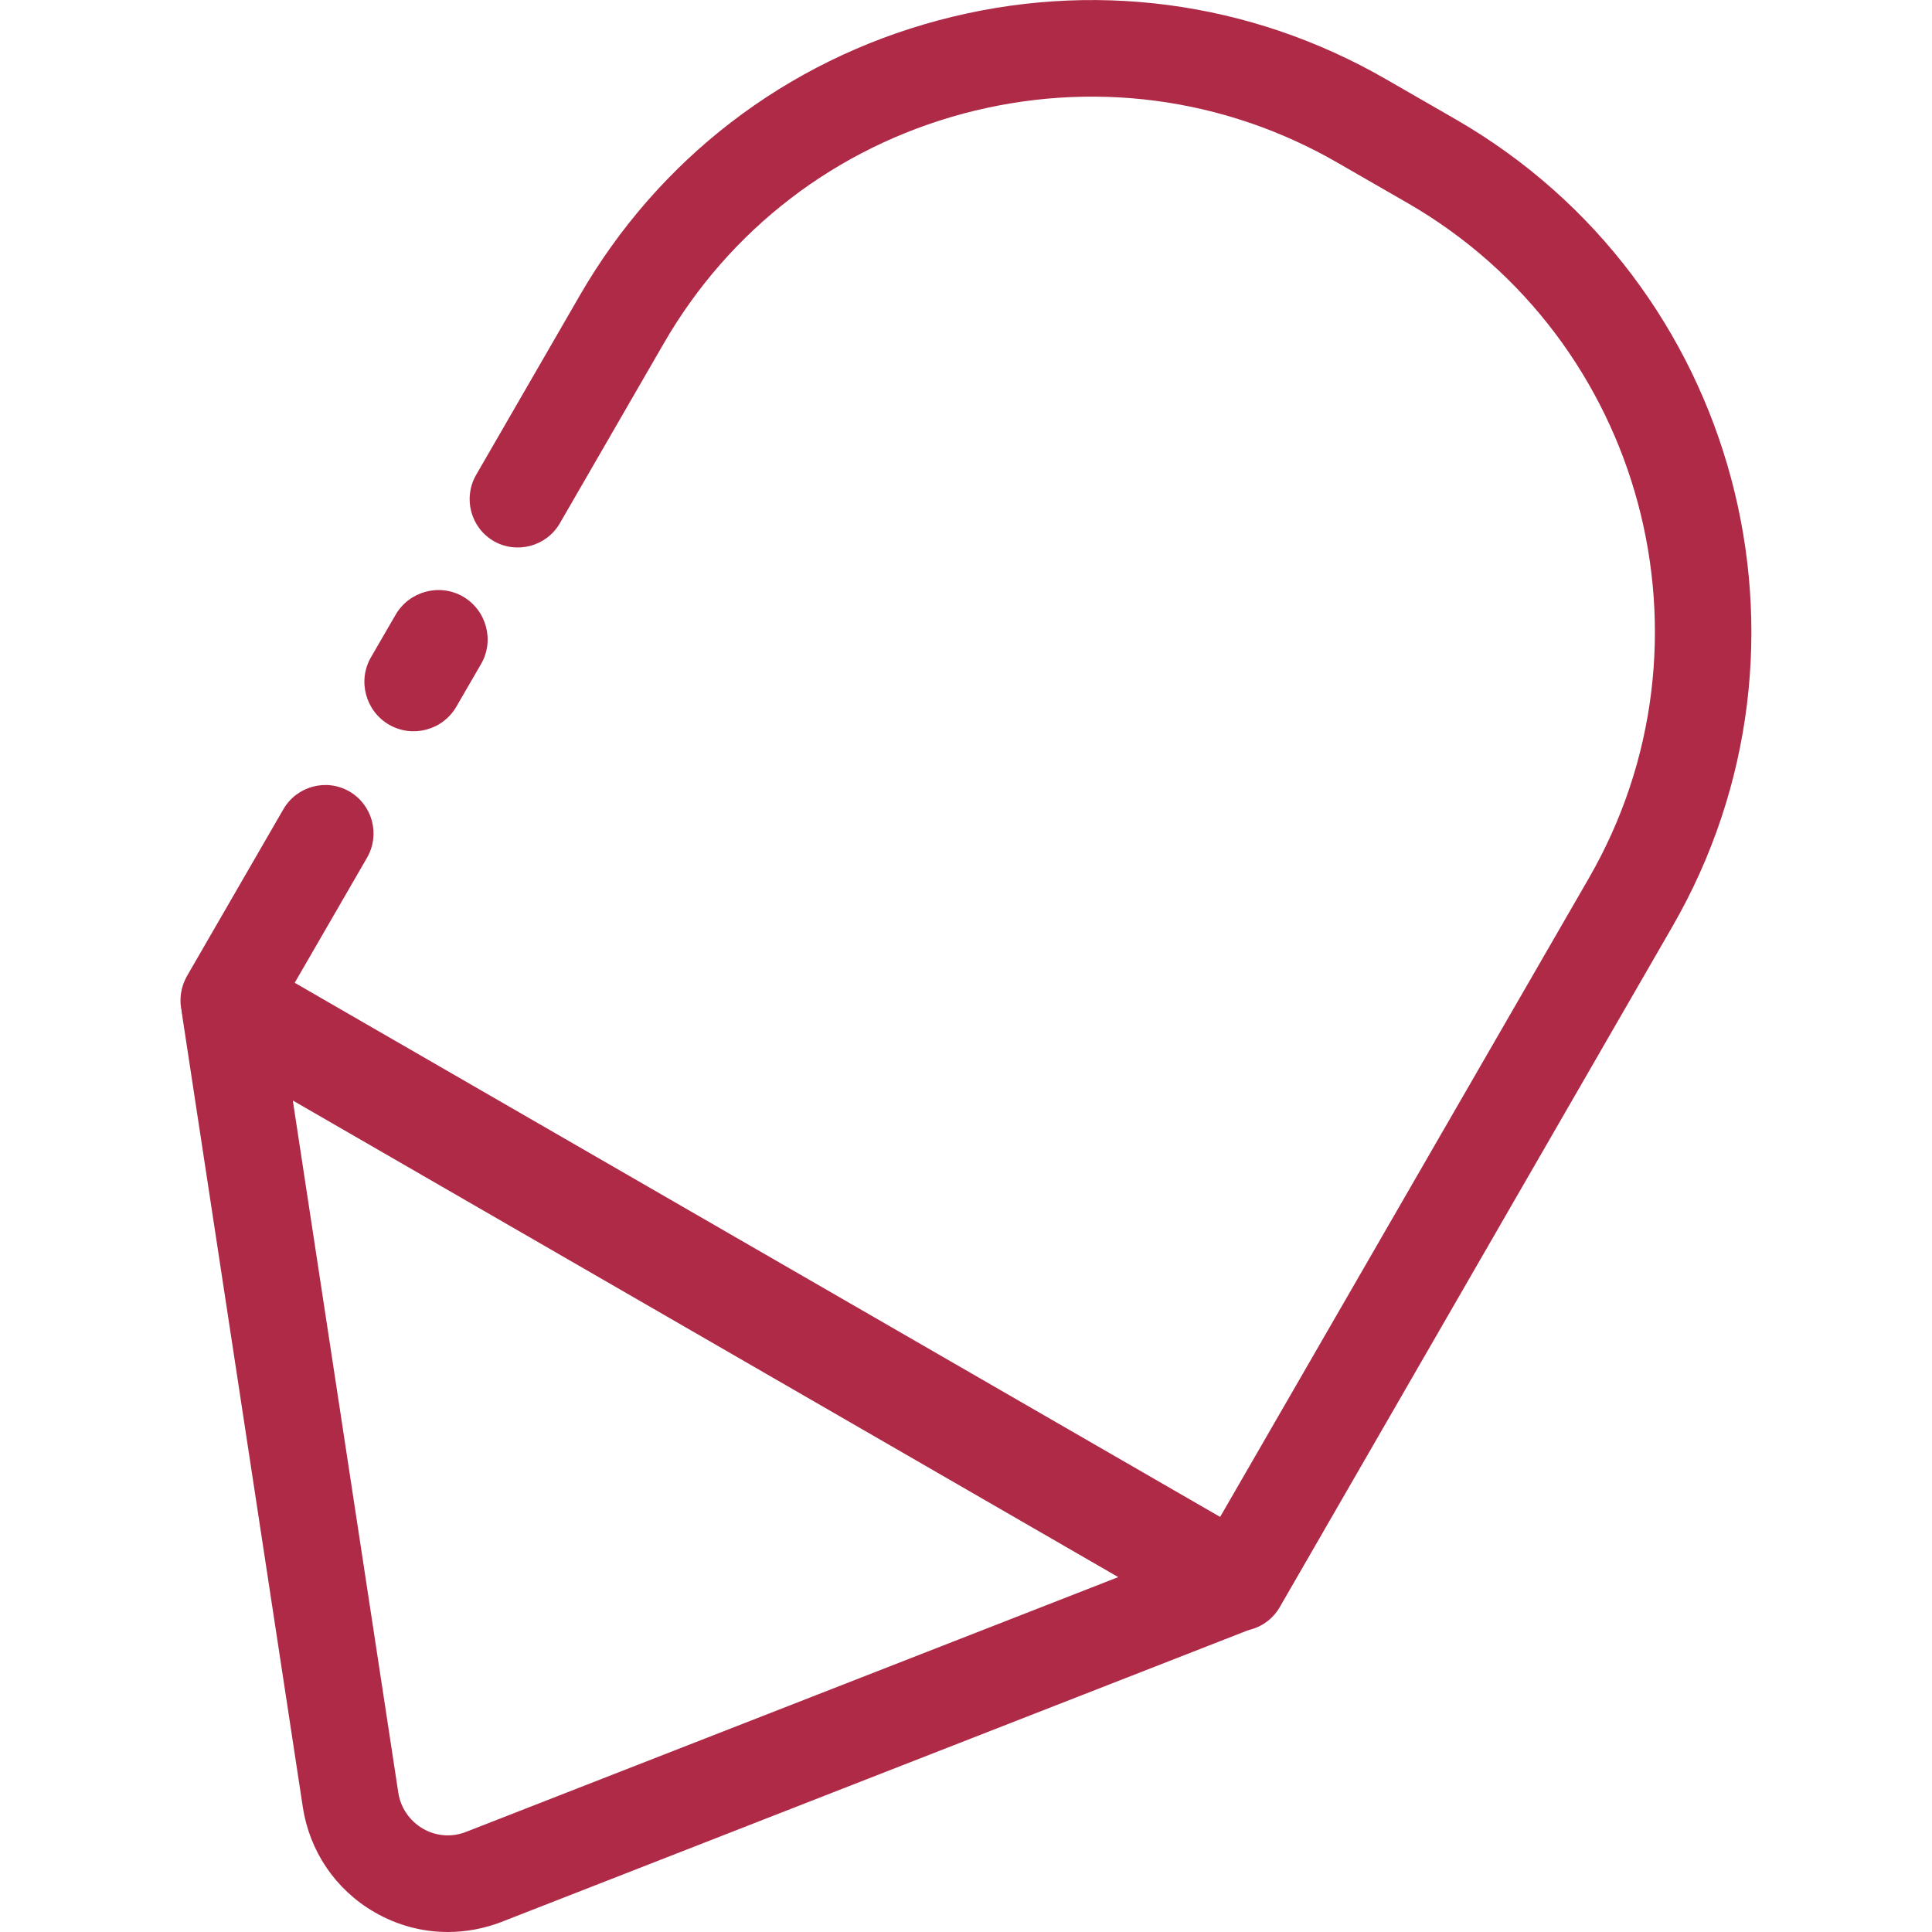 <?xml version="1.0" standalone="no"?><!DOCTYPE svg PUBLIC "-//W3C//DTD SVG 1.1//EN" "http://www.w3.org/Graphics/SVG/1.1/DTD/svg11.dtd"><svg t="1591239472879" class="icon" viewBox="0 0 1024 1024" version="1.1" xmlns="http://www.w3.org/2000/svg" p-id="9119" width="48" height="48" xmlns:xlink="http://www.w3.org/1999/xlink"><defs><style type="text/css"></style></defs><path d="M656.1 864.6c-4.4 0-8.9-1.2-12.8-3.4L108.4 552.4c-5.9-3.4-10.2-9-11.9-15.5-1.7-6.6-0.8-13.5 2.5-19.4l51.2-88.6c7.1-12.2 22.7-16.5 35-9.4 12.2 7.1 16.4 22.7 9.4 35l-38.4 66.4L646.7 804l195.4-338.5c72.2-125.1 29.2-285.6-95.9-357.8l-37-21.3c-60.5-35-131.1-44.2-198.6-26.2-67.5 18.1-124 61.4-158.9 122l-55 95.2c-7.1 12.2-22.8 16.4-35 9.4-12.2-7.1-16.4-22.7-9.4-35l55-95.2c41.8-72.4 109.3-124.2 190-145.8S662.4 0.3 734.8 42.1l37 21.3c149.5 86.3 200.9 278.2 114.6 427.7L678.3 851.8c-3.4 5.9-9 10.2-15.5 11.9-2.3 0.6-4.5 0.9-6.7 0.9z" p-id="9120" fill="#AF2A47"></path><path d="M237.4 1024c-13.5 0-26.8-3.5-38.9-10.5-20.6-11.9-34.4-32.2-38-55.7L96.6 538.4c-1.5-9.7 2.7-19.4 10.8-25 8.2-5.5 18.7-5.9 27.2-1l529.8 305.9c8.5 4.9 13.5 14.3 12.7 24.1-0.7 9.8-7 18.3-16.2 21.9l-395.2 154.4c-9.1 3.5-18.8 5.3-28.3 5.3z m19-29.2h0.2-0.2zM155.2 583.3l55.9 366.8c1.2 8 6 15 13 19.1s15.5 4.7 23 1.7l345.6-135-437.5-252.6zM206.2 384.1c-12.4-7.2-16.8-23.2-9.6-35.7l13.1-22.6c7.2-12.4 23.2-16.8 35.7-9.6 12.4 7.2 16.8 23.2 9.6 35.7l-13.1 22.6c-7.2 12.5-23.2 16.8-35.7 9.6z" p-id="9121" fill="#AF2A47"></path></svg>